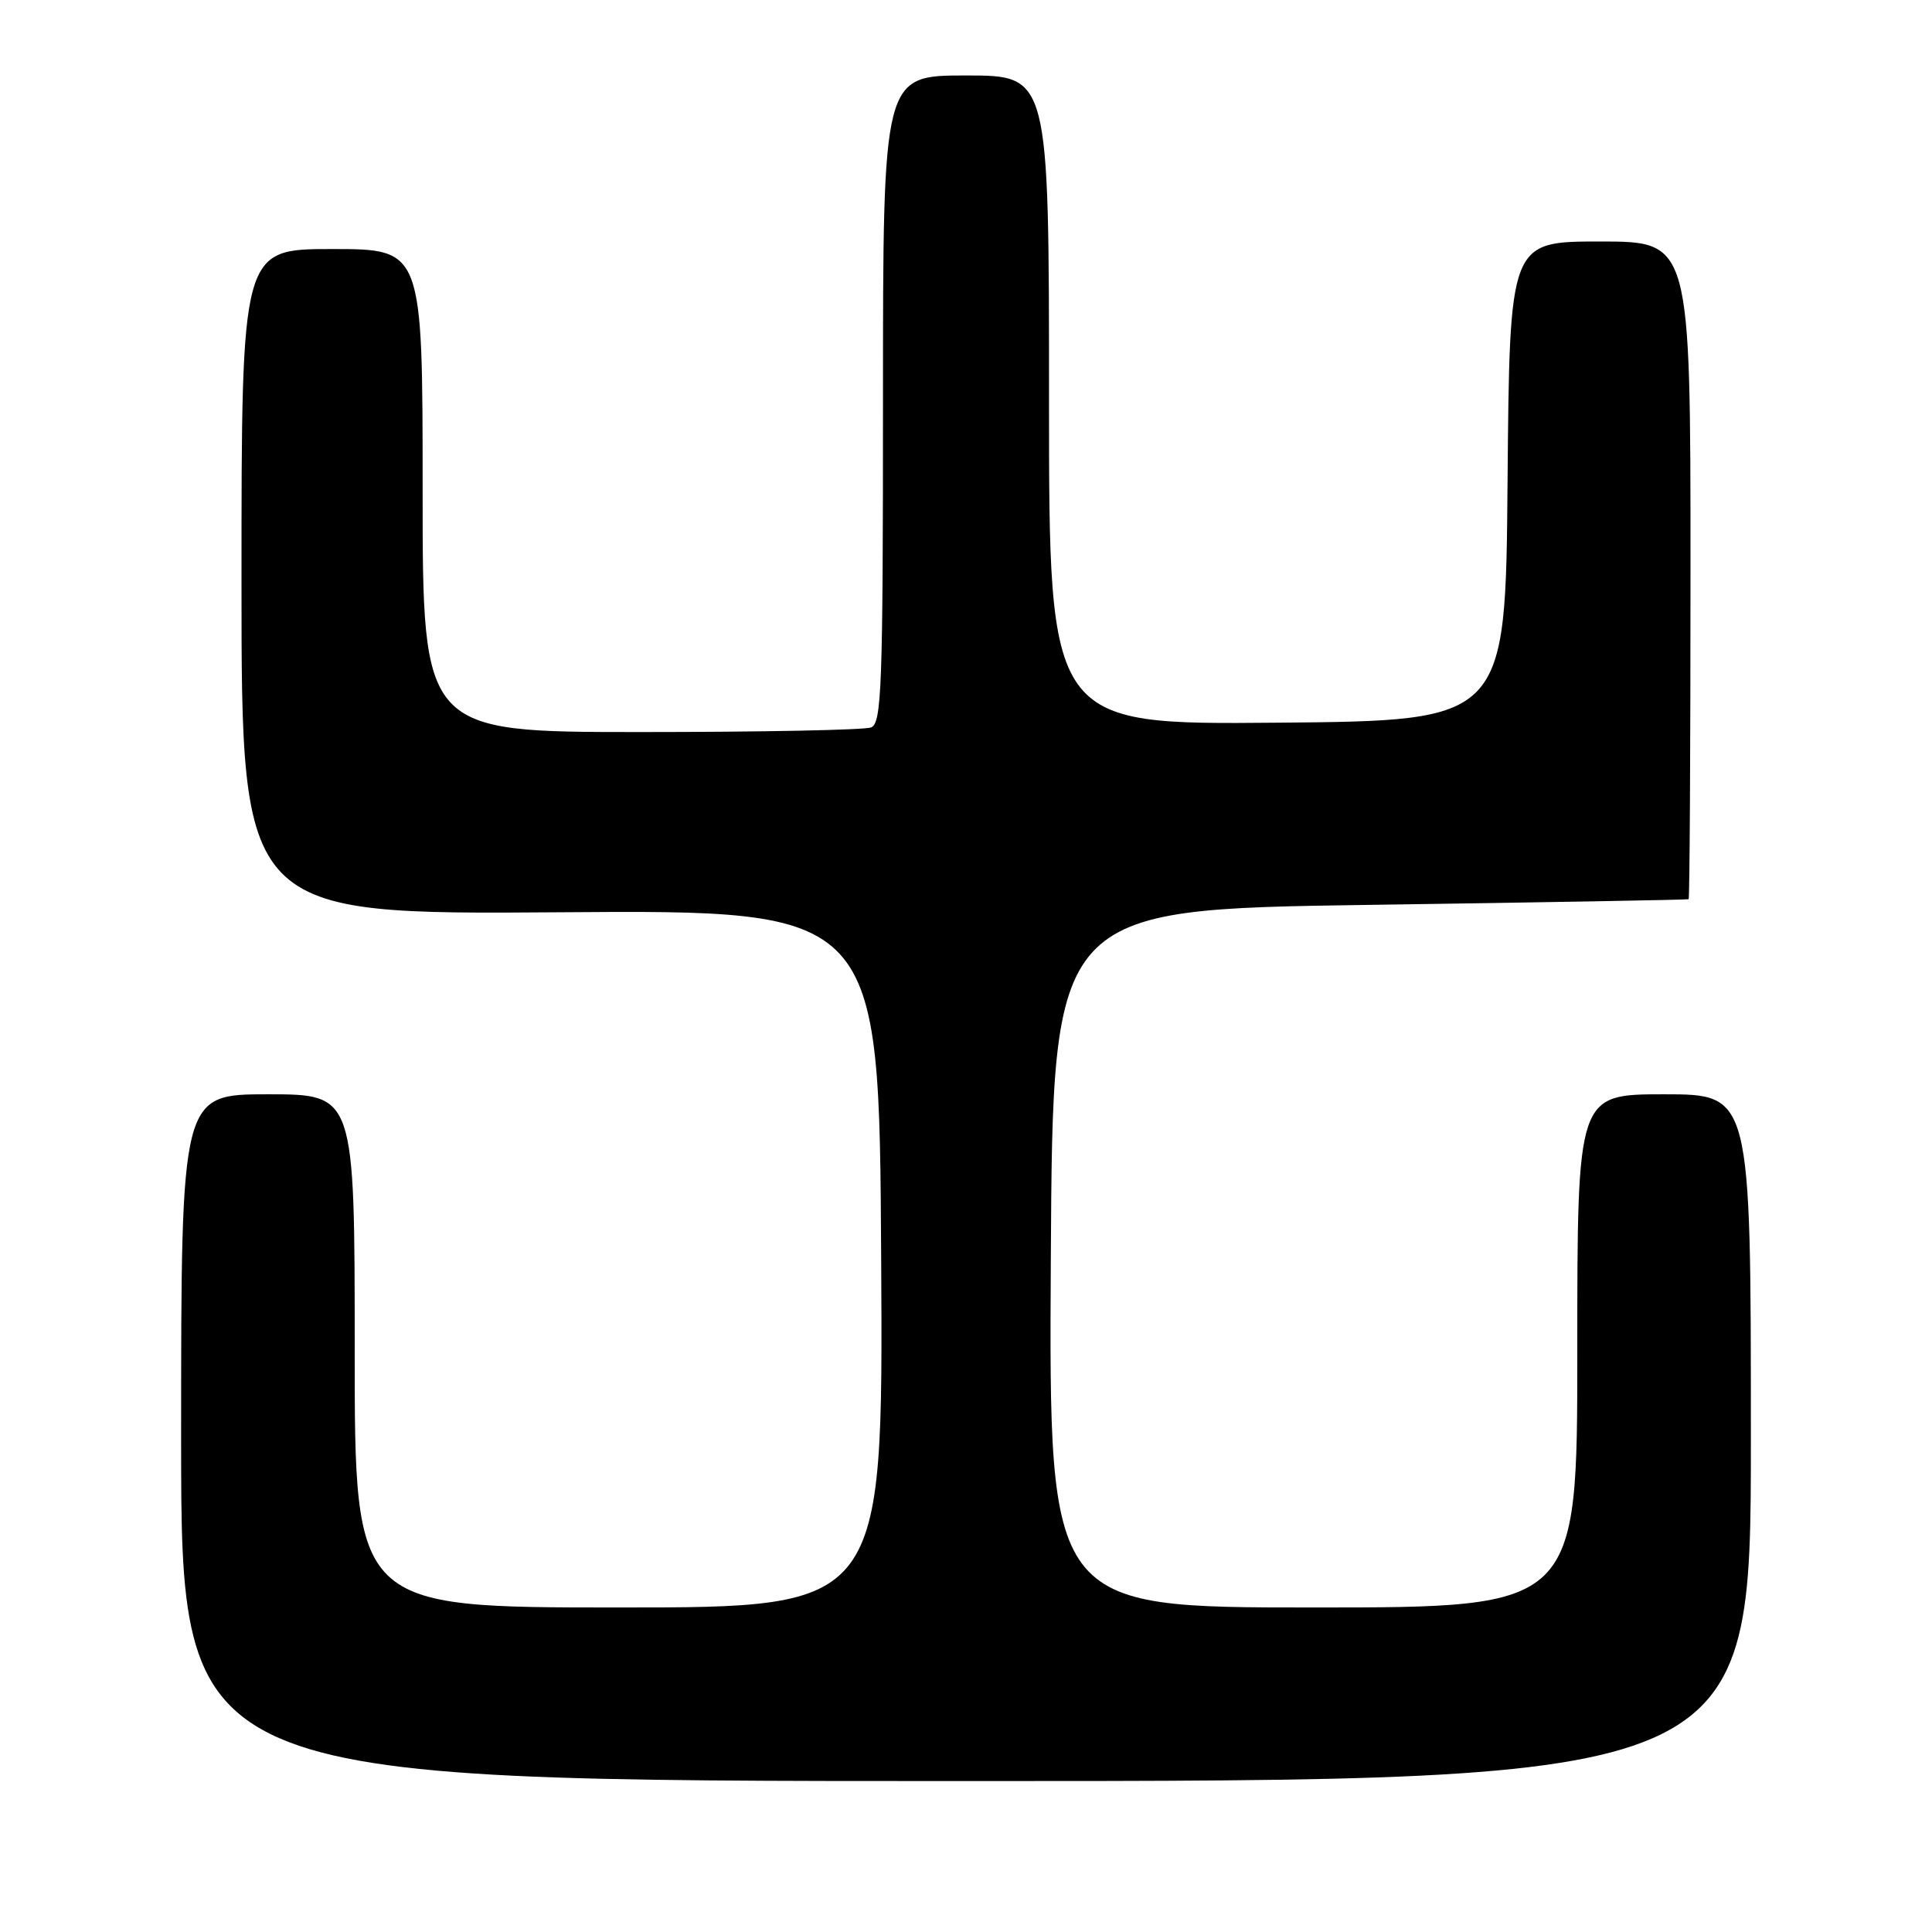 <?xml version="1.0" encoding="UTF-8" standalone="no"?>
<!DOCTYPE svg PUBLIC "-//W3C//DTD SVG 1.1//EN" "http://www.w3.org/Graphics/SVG/1.1/DTD/svg11.dtd" >
<svg xmlns="http://www.w3.org/2000/svg" xmlns:xlink="http://www.w3.org/1999/xlink" version="1.1" viewBox="0 0 256 256">
 <g >
 <path fill="currentColor"
d=" M 232.00 190.50 C 232.00 145.00 232.00 145.00 220.50 145.00 C 209.00 145.00 209.00 145.00 209.00 179.00 C 209.00 213.00 209.00 213.00 173.99 213.00 C 138.98 213.00 138.98 213.00 139.24 166.75 C 139.50 120.50 139.50 120.50 181.50 119.90 C 204.60 119.57 223.61 119.23 223.75 119.15 C 223.89 119.07 224.00 99.42 224.00 75.50 C 224.00 32.00 224.00 32.00 212.01 32.00 C 200.03 32.00 200.03 32.00 199.76 63.75 C 199.50 95.50 199.50 95.50 169.25 95.76 C 139.00 96.03 139.00 96.03 139.00 53.01 C 139.00 10.00 139.00 10.00 128.00 10.00 C 117.00 10.00 117.00 10.00 117.00 52.89 C 117.00 91.08 116.83 95.85 115.42 96.39 C 114.55 96.73 100.82 97.00 84.92 97.00 C 56.00 97.00 56.00 97.00 56.00 65.00 C 56.00 33.00 56.00 33.00 44.00 33.00 C 32.00 33.00 32.00 33.00 32.00 77.09 C 32.00 121.19 32.00 121.19 74.25 120.88 C 116.50 120.57 116.50 120.57 116.76 166.78 C 117.02 213.00 117.02 213.00 82.01 213.00 C 47.00 213.00 47.00 213.00 47.00 179.00 C 47.00 145.00 47.00 145.00 35.50 145.00 C 24.00 145.00 24.00 145.00 24.00 190.50 C 24.00 236.00 24.00 236.00 128.00 236.00 C 232.00 236.00 232.00 236.00 232.00 190.50 Z "/>
</g>
</svg>